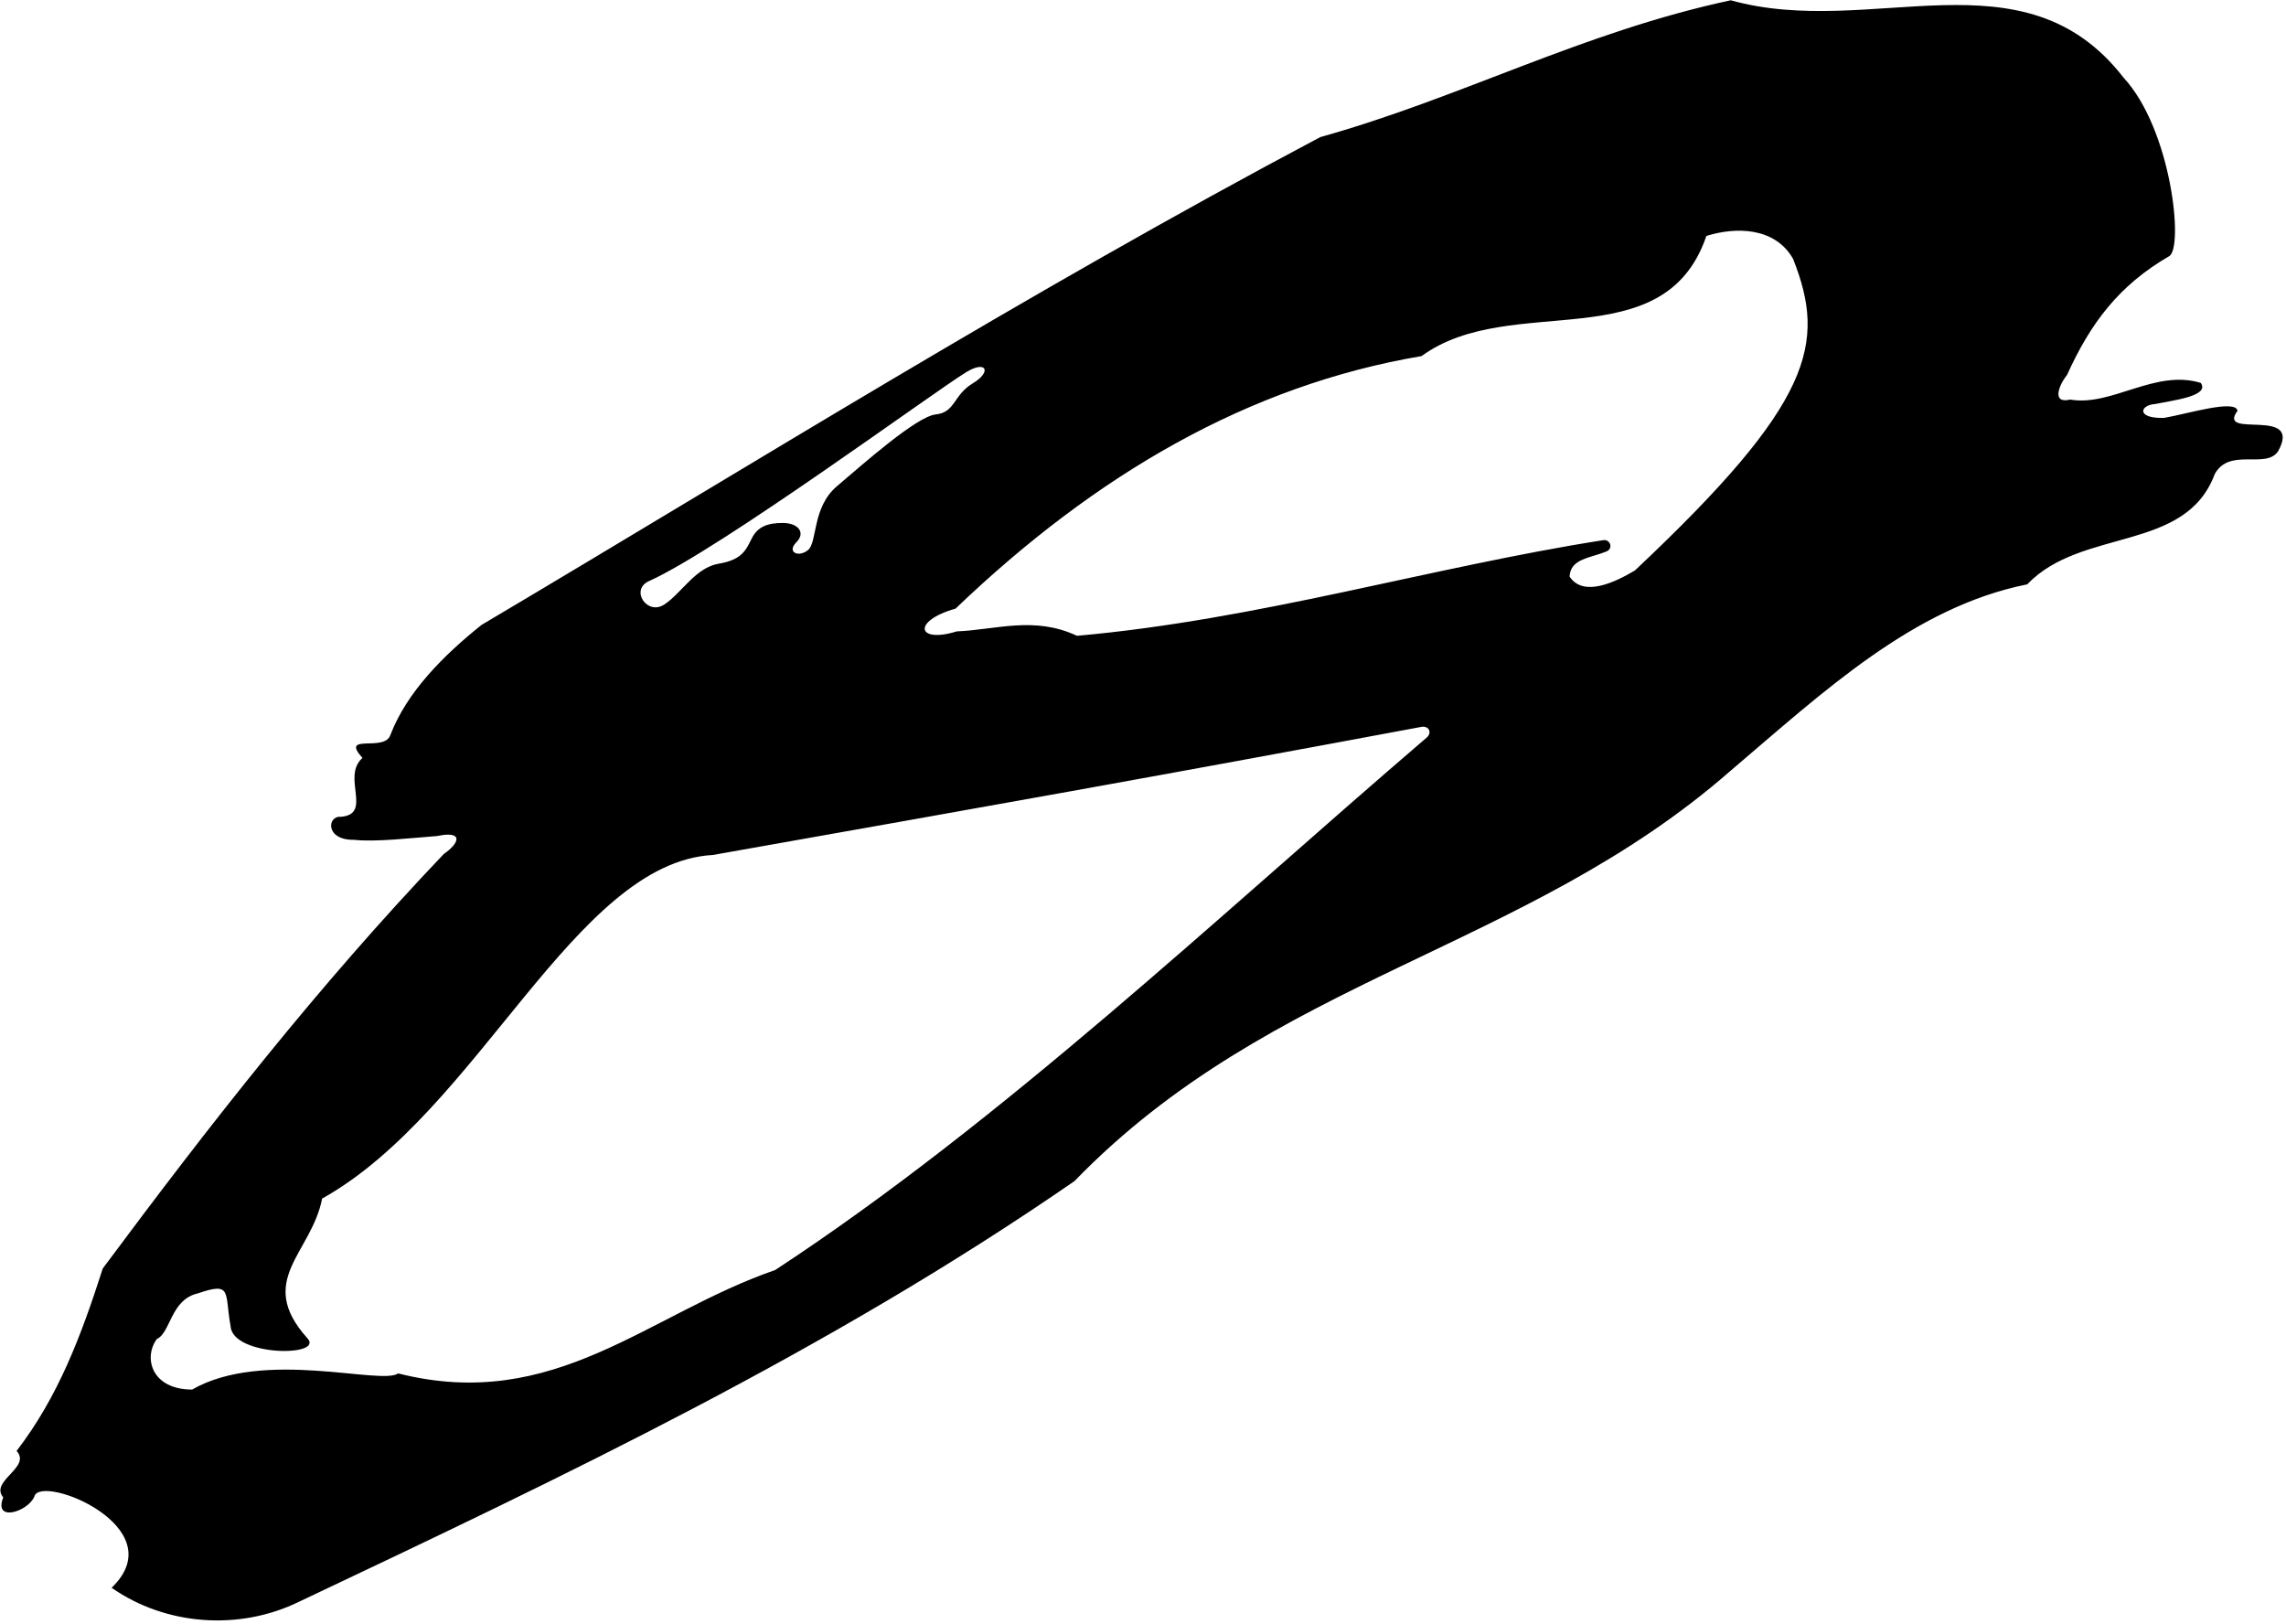<?xml version="1.0" encoding="UTF-8"?>
<svg xmlns="http://www.w3.org/2000/svg" xmlns:xlink="http://www.w3.org/1999/xlink" width="511pt" height="363pt" viewBox="0 0 511 363" version="1.1">
<g id="surface1">
<path style=" stroke:none;fill-rule:nonzero;fill:rgb(0%,0%,0%);fill-opacity:1;" d="M 500.164 91.82 C 499.738 89.168 488.898 92.527 483.746 93.414 C 477.457 93.59 478.297 90.539 481.754 90.312 C 485.91 89.461 494.027 88.52 491.949 85.594 C 481.742 82.449 472.016 90.926 462.773 89.316 C 458.617 90.316 460.145 86.203 462.051 83.82 C 467.258 72.332 473.551 63.855 484.871 57.27 C 488.176 55.477 485.438 28.949 474.676 17.34 C 452.301 -11.547 418.316 8.844 386.883 0.062 C 353.746 7.145 326.559 21.871 295.125 30.648 C 229.422 65.484 168.816 103.434 107.645 139.684 C 99.148 146.48 90.934 154.691 87.254 164.32 C 85.934 168.191 75.926 163.758 81.023 169.422 C 76.242 173.645 83.41 181.977 76.199 182.582 C 73.141 182.273 72.613 187.84 79.168 187.727 C 83.973 188.262 92.008 187.305 97.738 186.875 C 103.828 185.598 102.598 188.594 99.227 190.867 C 70.953 220.562 46.988 251.246 22.969 283.551 C 18.152 298.559 13.055 312.156 3.707 324.332 C 7.105 328.016 -2.391 331.027 0.727 334.711 C -1.539 340.375 6.258 337.926 7.676 334.527 C 8.996 329.336 39.109 341.324 24.949 354.918 C 37.129 363.414 53.551 364.547 66.863 358.031 C 126.051 329.996 185.242 301.961 240.184 264.012 C 284.363 218.414 341.004 212.469 386.883 172.254 C 407.555 154.691 427.664 135.719 453.152 130.621 C 465.328 117.879 488.551 123.539 495.066 105.98 C 498.371 99.941 506.488 104.945 509.227 100.887 C 514.891 90.688 495.348 98.336 500.164 91.82 Z M 145.066 129.898 C 160.992 122.75 209.121 87.309 216.133 83.102 C 220.469 80.5 221.766 83.102 217.434 85.699 C 213.102 88.301 213.535 92.199 209.199 92.633 C 204.867 93.066 192.734 103.898 187.102 108.668 C 181.469 113.434 182.766 121.234 180.602 122.969 C 178.434 124.699 175.836 123.398 178 121.234 C 180.168 119.066 178.434 116.898 174.969 116.898 C 171.5 116.898 169.336 117.766 168.035 120.367 C 166.734 122.969 165.867 125.133 160.668 126 C 155.469 126.867 152.434 132.5 148.531 135.102 C 144.633 137.699 140.789 131.82 145.066 129.898 Z M 318.895 164.891 C 272.211 204.891 224.191 250.5 173.281 283.891 C 144.734 293.746 124.004 315.836 89 307 C 85.262 309.719 58.922 301.434 42.953 310.609 C 33.777 310.609 32.02 303.375 35.078 299.297 C 38.137 297.938 38.137 290.461 44.254 289.102 C 51.973 286.449 50.168 288.895 51.547 296.465 C 52 303.262 72.844 303.348 68.652 299.07 C 57.098 286.156 69.629 280.152 72.008 267.918 C 107.012 248.379 128.422 192.812 159.348 191.113 C 222.848 179.867 256.625 173.883 317.715 162.484 C 319.398 162.172 320.203 163.773 318.895 164.891 Z M 365.461 127.512 C 360.957 130.199 353.906 133.543 350.848 128.867 C 351.082 124.844 355.441 124.777 359.098 123.27 C 360.691 122.613 359.945 120.496 358.379 120.742 C 319.84 126.781 281.23 138.531 240.738 142.121 C 231.191 137.648 222.695 140.766 213.863 141.137 C 204.934 143.906 203.828 138.797 213.594 136.047 C 245 106 279.16 86.137 317.77 79.594 C 337.82 64.98 371.914 80.613 381.434 52.746 C 387.891 50.703 396.727 50.703 400.805 57.844 C 408.281 76.762 405.391 89.957 365.461 127.512 "/>
</g>
</svg>
